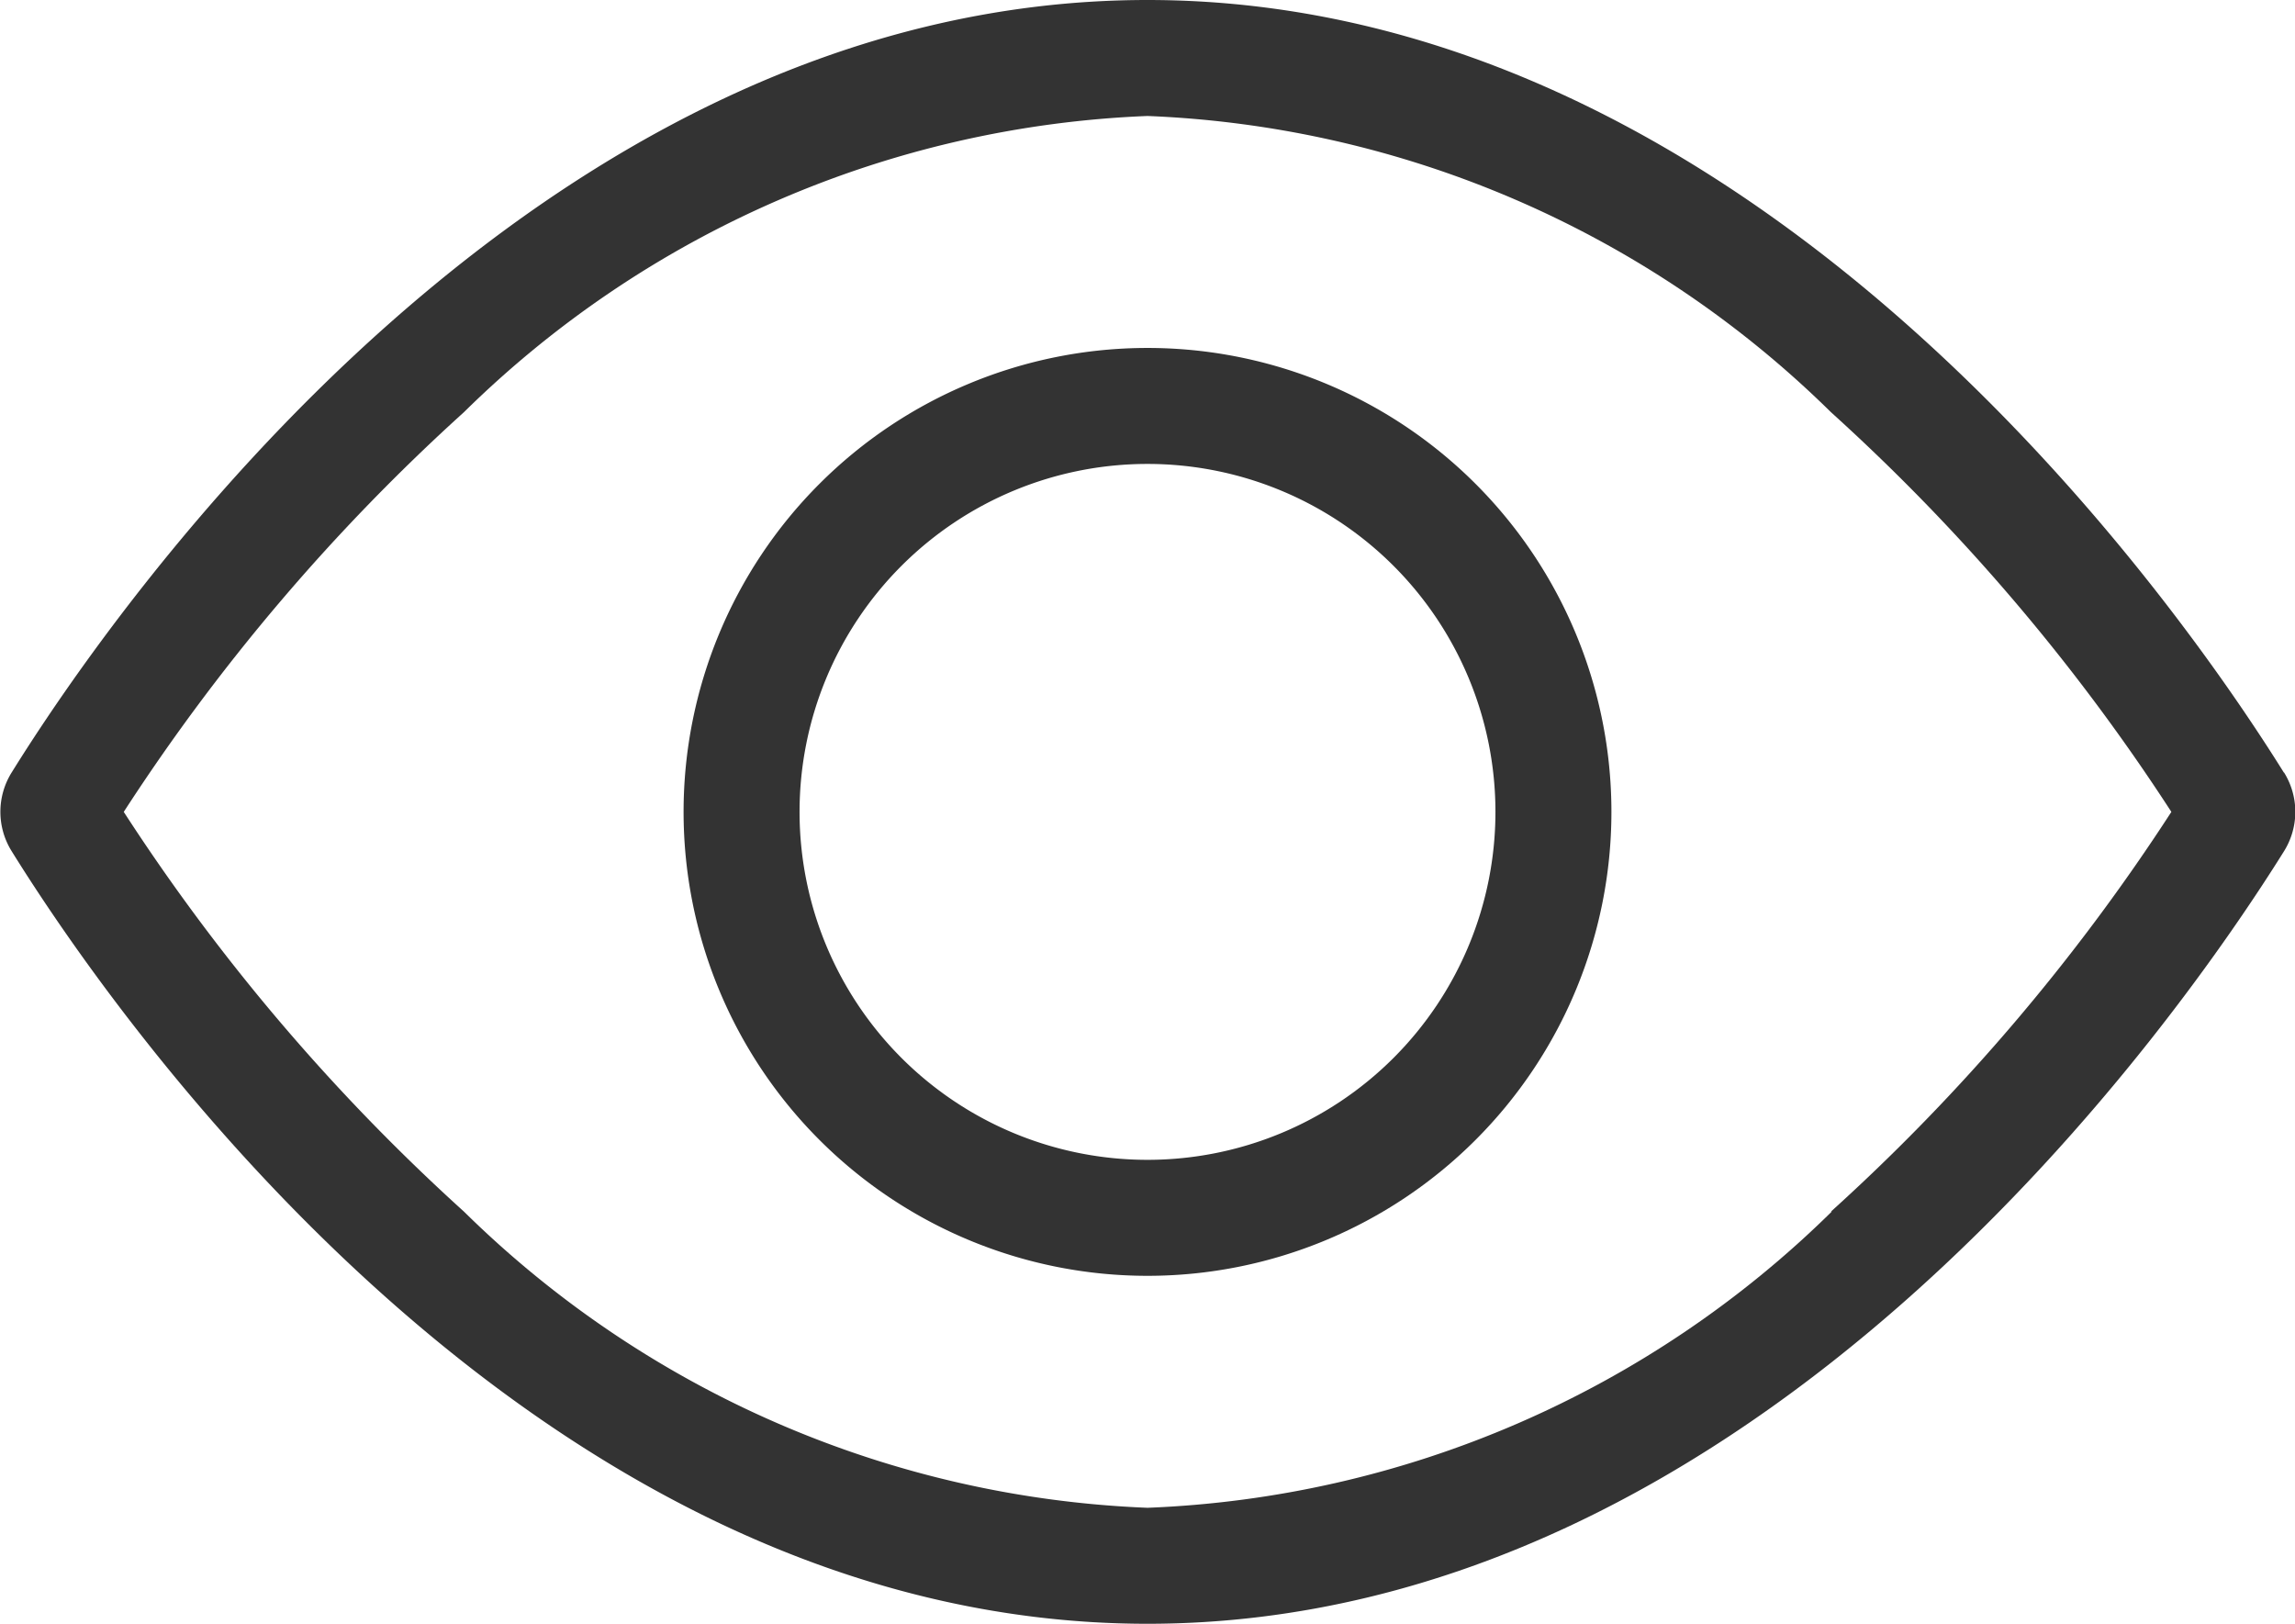 <svg xmlns="http://www.w3.org/2000/svg" width="19.788" height="14" viewBox="0 0 19.788 14">
  <g id="Grupo_401" data-name="Grupo 401" transform="translate(0)">
    <g id="Grupo_402" data-name="Grupo 402">
      <path id="Trazado_1813" data-name="Trazado 1813" d="M9.894,3h0a4,4,0,1,0,4,4,4,4,0,0,0-4-4m0,7a3,3,0,1,1,3-3,3,3,0,0,1-3,3" fill="#333"/>
      <path id="Trazado_1814" data-name="Trazado 1814" d="M19.692,6.661C18.82,5.262,15.188,0,9.894,0S.969,5.262.1,6.661a.641.641,0,0,0,0,.677C.969,8.738,4.6,14,9.894,14s8.926-5.262,9.8-6.662a.641.641,0,0,0,0-.677m-3.9,3.785A8.9,8.9,0,0,1,9.894,13,8.9,8.9,0,0,1,4,10.446,17.406,17.406,0,0,1,1.067,7,17.406,17.406,0,0,1,4,3.554,8.9,8.9,0,0,1,9.894,1a8.9,8.9,0,0,1,5.893,2.554A17.42,17.42,0,0,1,18.722,7a17.42,17.42,0,0,1-2.935,3.446" fill="#333"/>
    </g>
  </g>
</svg>
